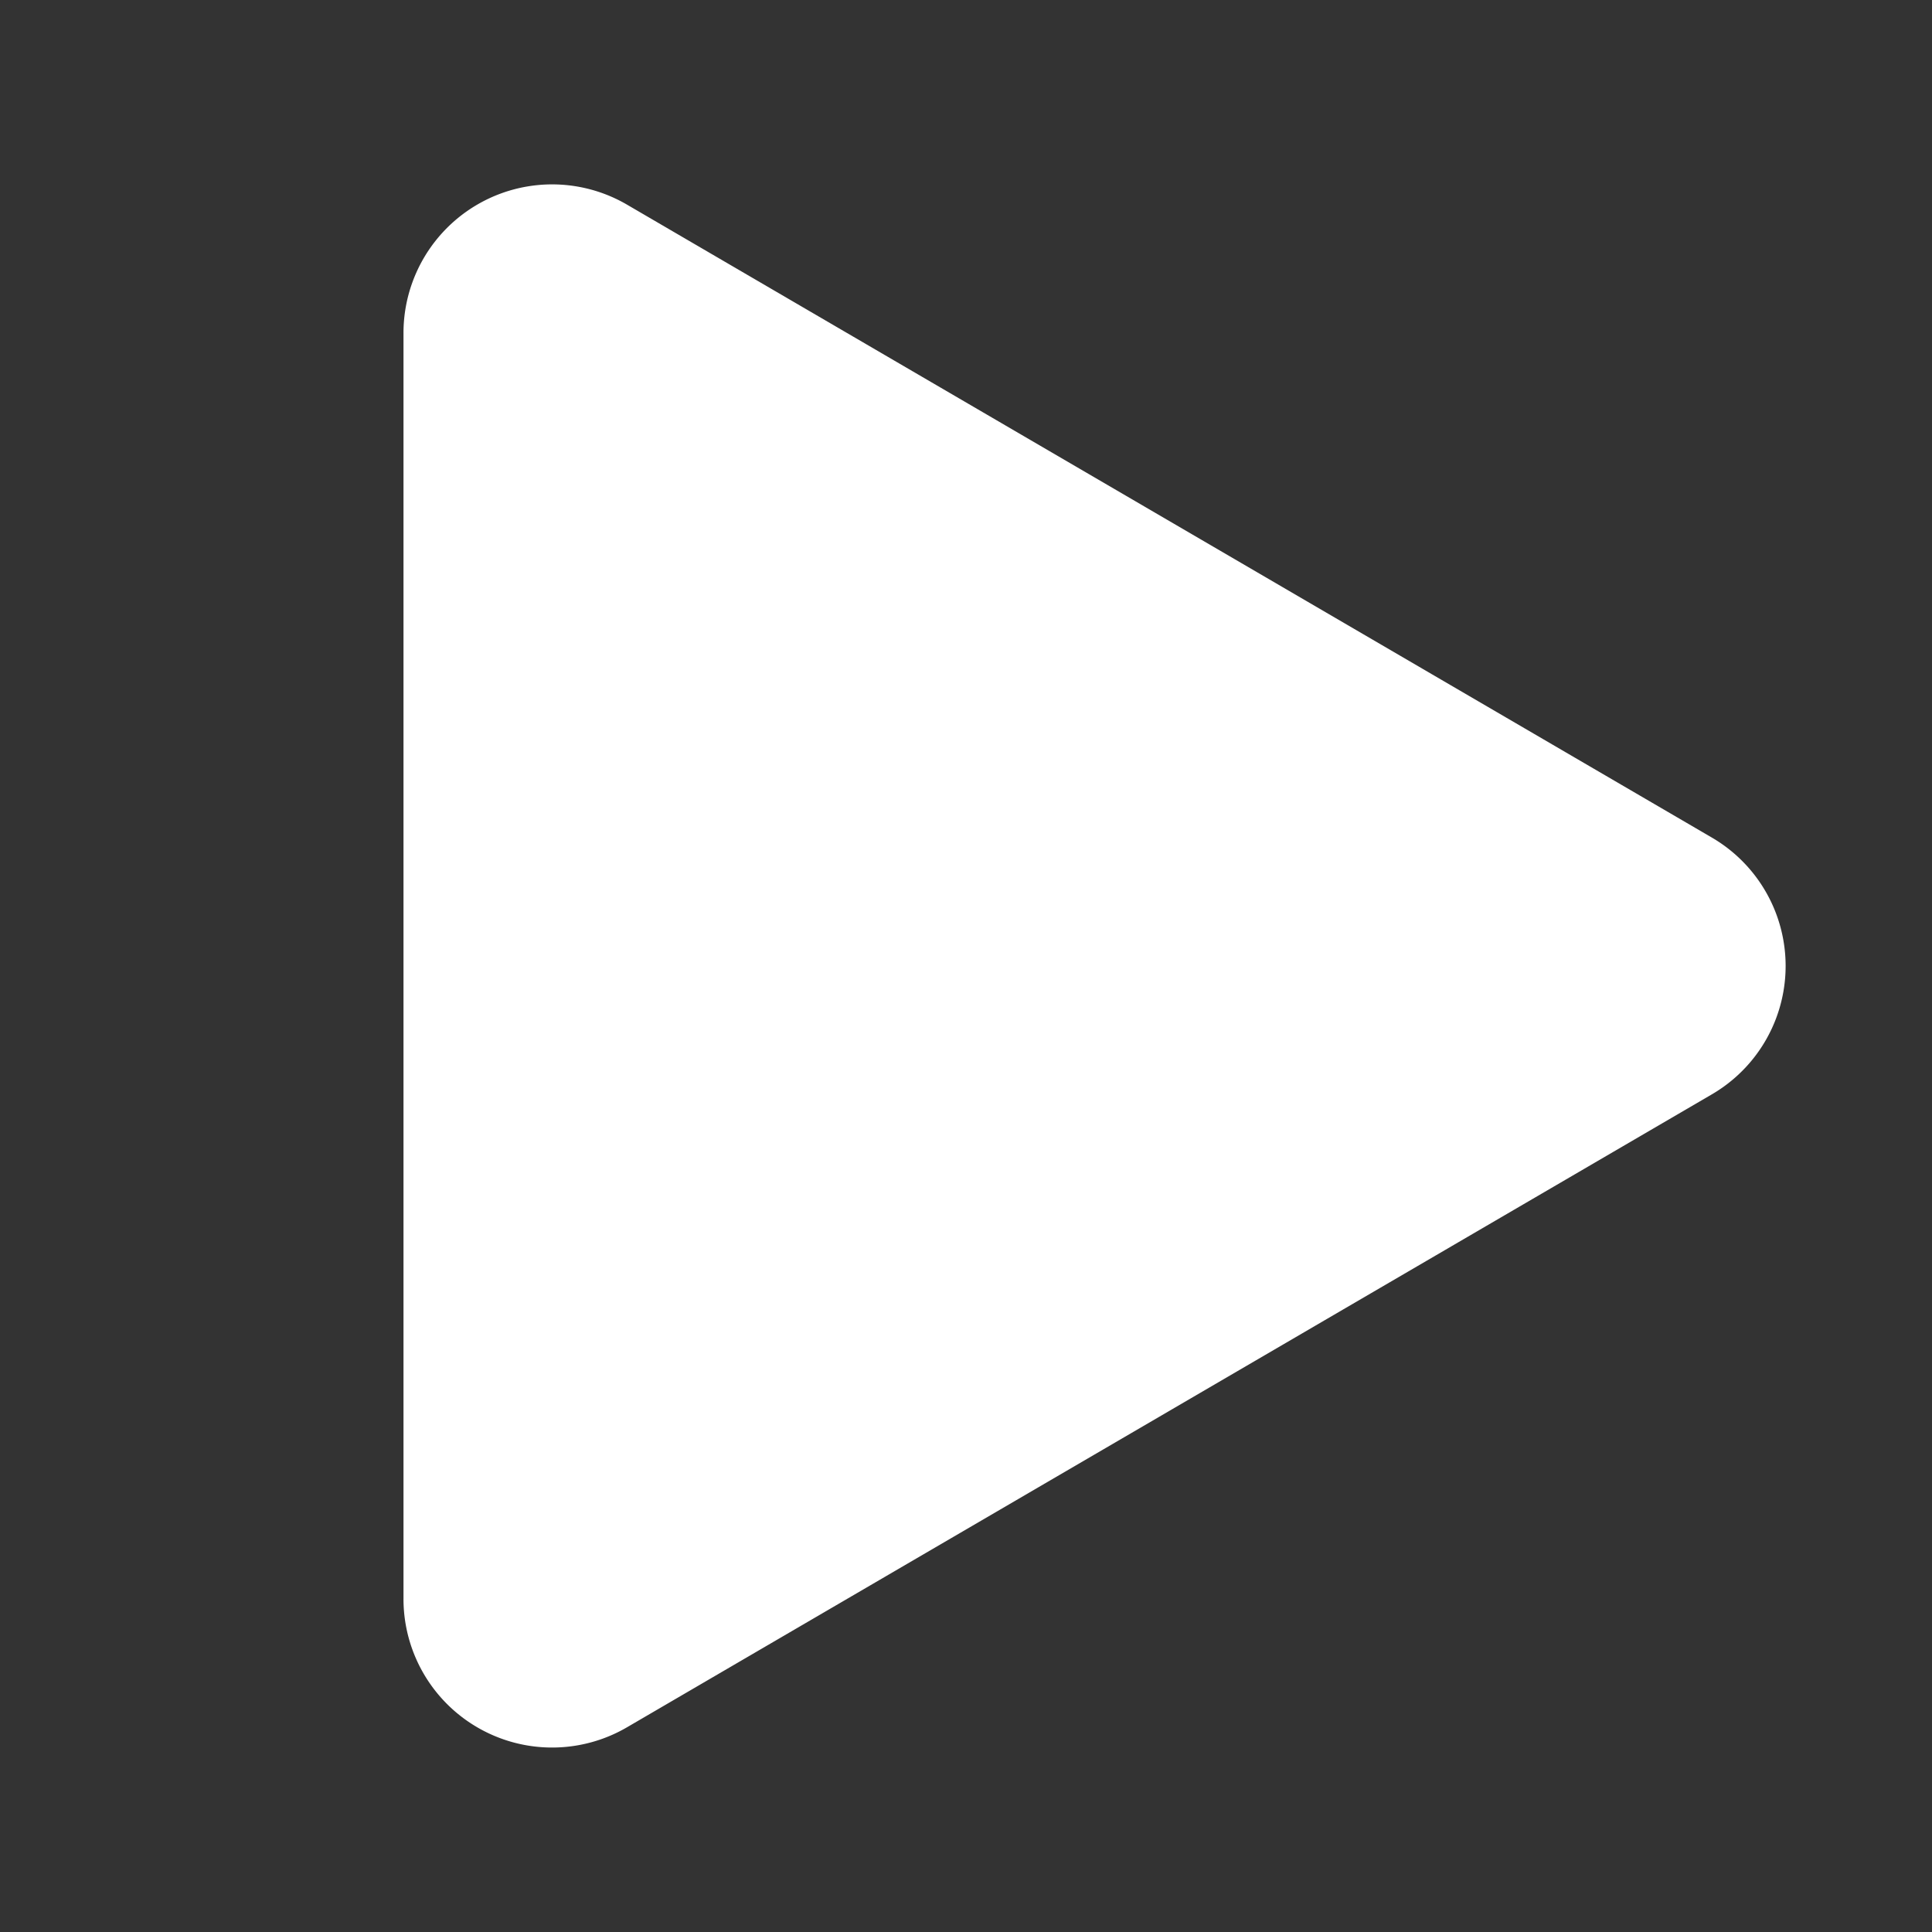 <svg xmlns="http://www.w3.org/2000/svg" width="26" height="26" viewBox="0 0 26 26">
    <rect x="0" y="0" width="26" height="26" fill="#333333" stroke="none"/>
    <g transform="translate(-195 -380)">
        <path fill="#fff"
            d="M10.272,2.962a2,2,0,0,1,3.455,0l8.518,14.6a2,2,0,0,1-1.728,3.008H3.482a2,2,0,0,1-1.728-3.008Z"
            transform="translate(221 381) rotate(90)" />
        <rect fill="none" width="26" height="26" transform="translate(195 380)" />
    </g>
</svg>